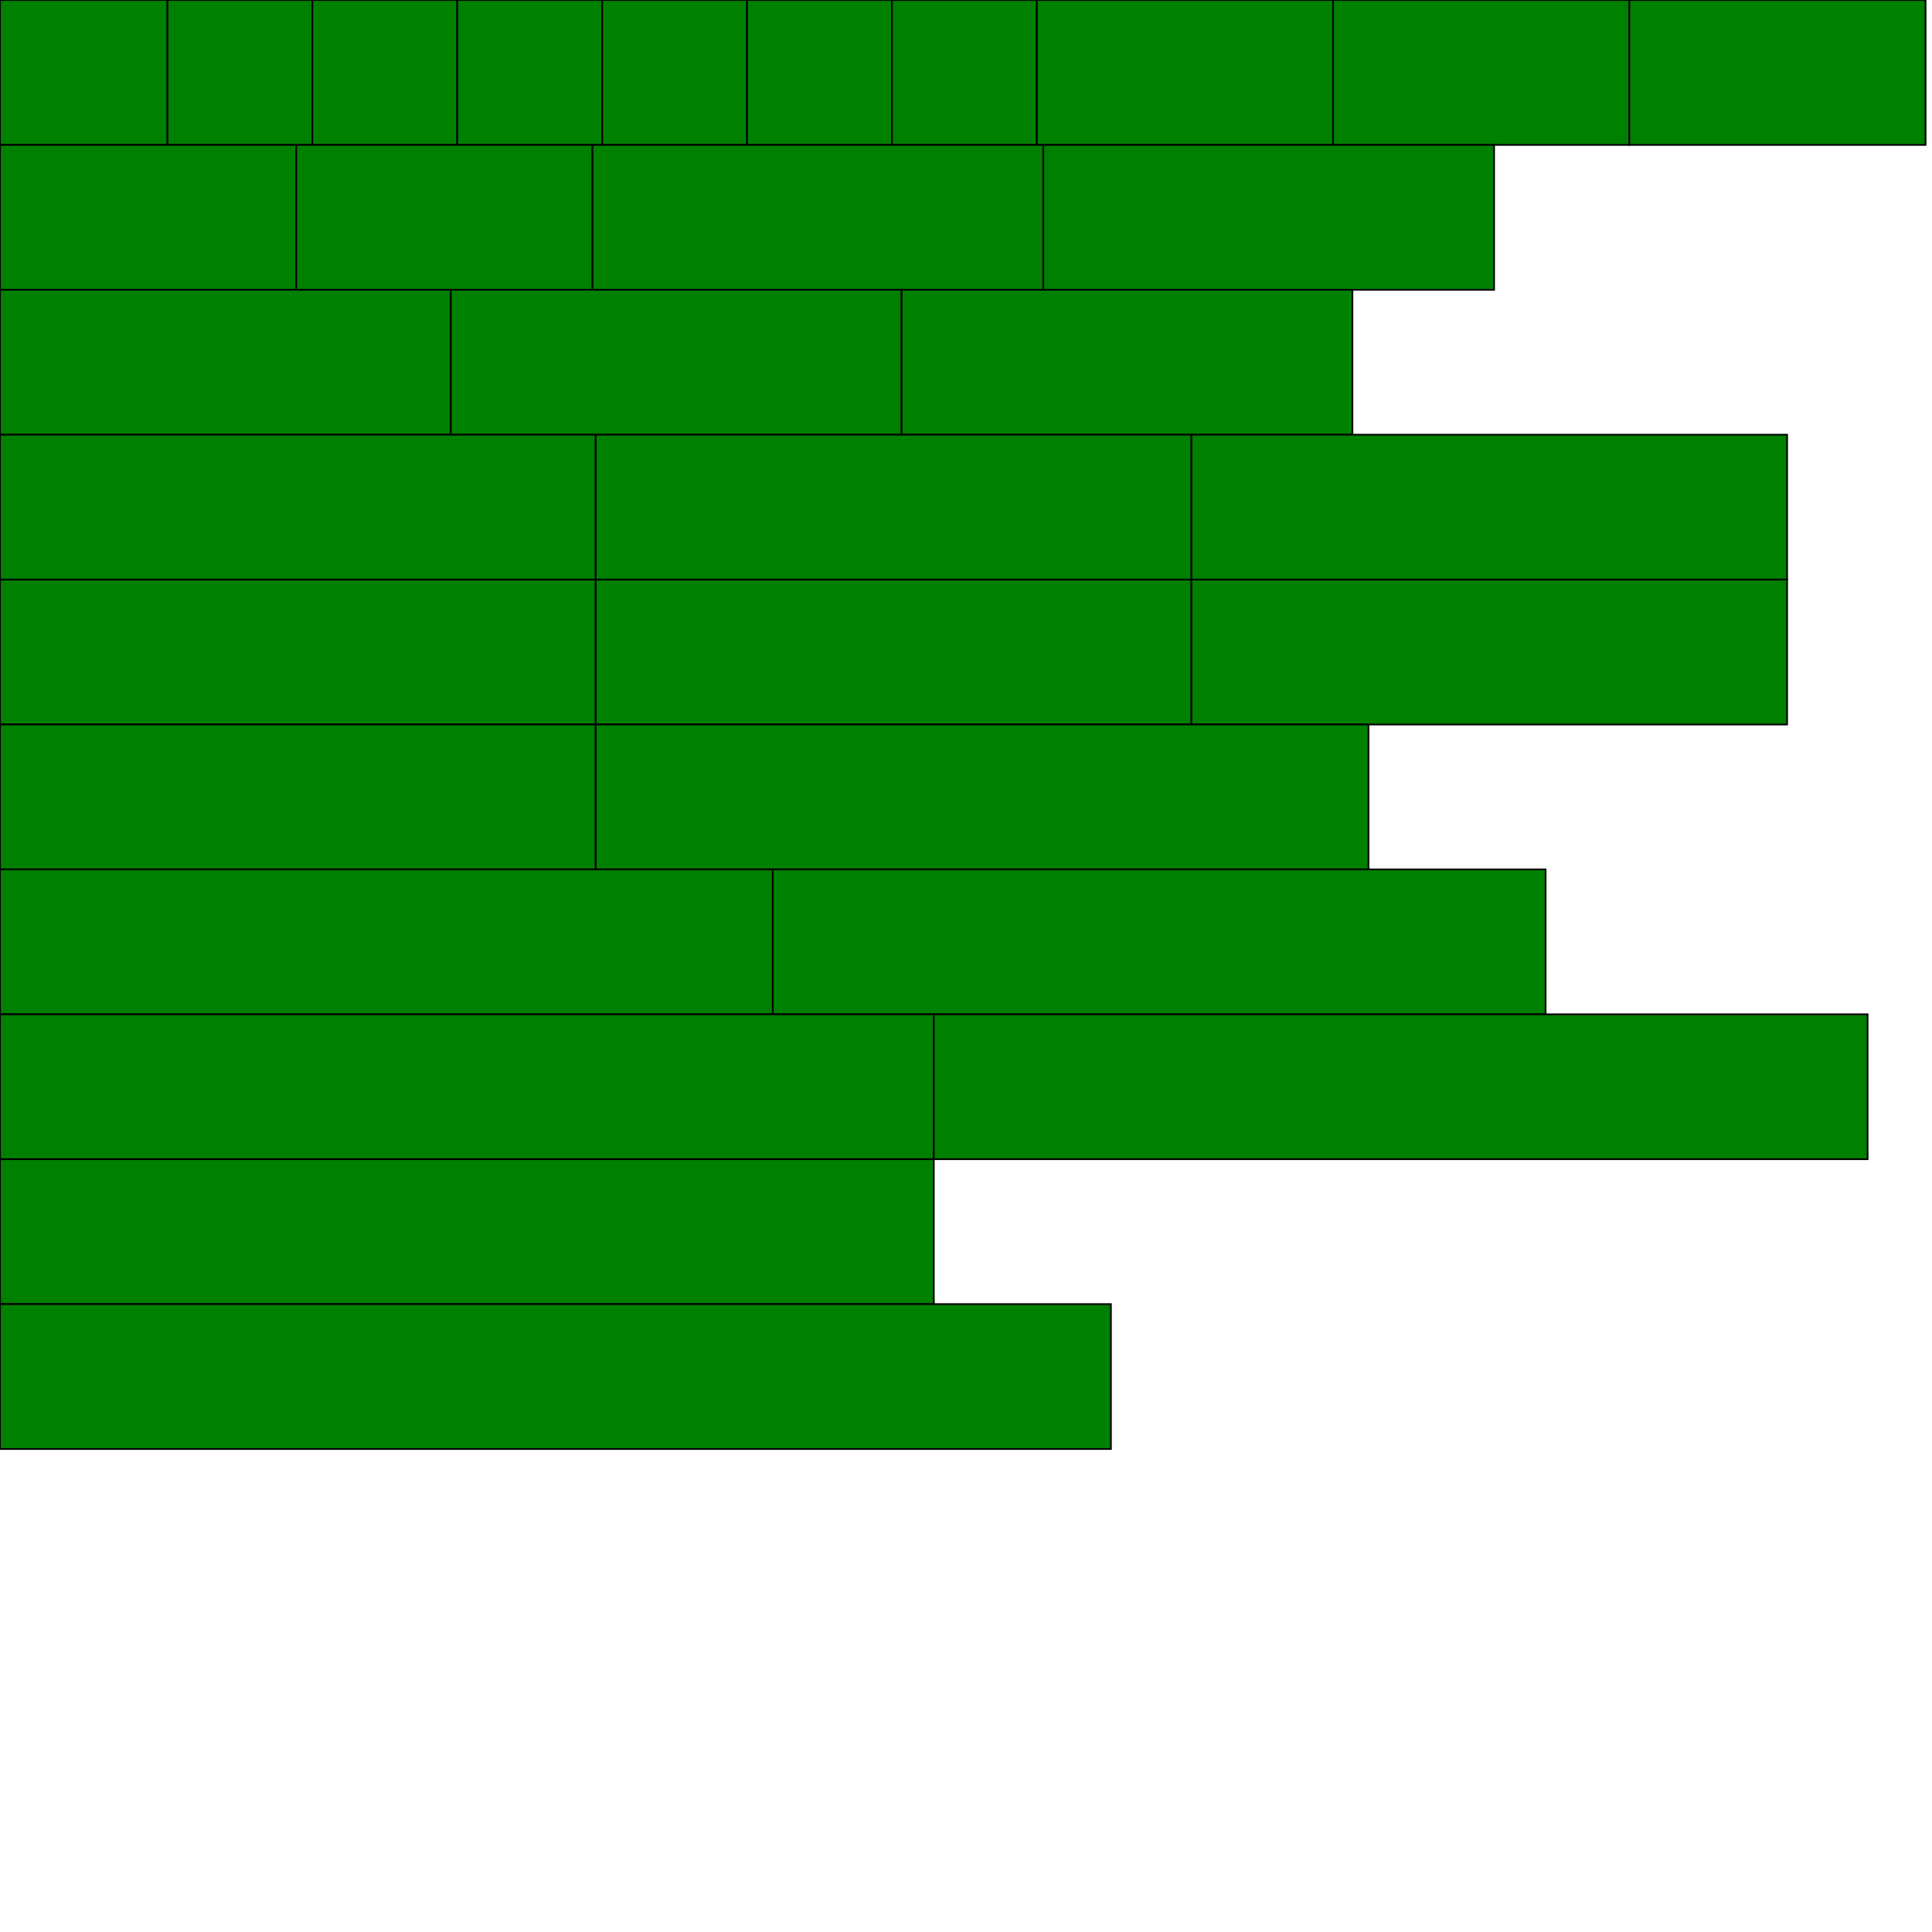 <svg:svg xmlns:svg="http://www.w3.org/2000/svg" height="30cm" version="1.1" width="30cm"><svg:rect fill="green" height="2.25cm" stroke="black" width="2.6cm" x="0cm" y="0.0cm" /><svg:rect fill="green" height="2.25cm" stroke="black" width="2.25cm" x="2.6cm" y="0.0cm" /><svg:rect fill="green" height="2.25cm" stroke="black" width="2.25cm" x="4.85cm" y="0.0cm" /><svg:rect fill="green" height="2.25cm" stroke="black" width="2.25cm" x="7.1cm" y="0.0cm" /><svg:rect fill="green" height="2.25cm" stroke="black" width="2.25cm" x="9.35cm" y="0.0cm" /><svg:rect fill="green" height="2.25cm" stroke="black" width="2.25cm" x="11.6cm" y="0.0cm" /><svg:rect fill="green" height="2.25cm" stroke="black" width="2.25cm" x="13.85cm" y="0.0cm" /><svg:rect fill="green" height="2.25cm" stroke="black" width="4.6cm" x="16.1cm" y="0.0cm" /><svg:rect fill="green" height="2.25cm" stroke="black" width="4.6cm" x="20.7cm" y="0.0cm" /><svg:rect fill="green" height="2.25cm" stroke="black" width="4.6cm" x="25.3cm" y="0.0cm" /><svg:rect fill="green" height="2.25cm" stroke="black" width="4.6cm" x="0cm" y="2.25cm" /><svg:rect fill="green" height="2.25cm" stroke="black" width="4.6cm" x="4.6cm" y="2.25cm" /><svg:rect fill="green" height="2.25cm" stroke="black" width="7cm" x="9.2cm" y="2.25cm" /><svg:rect fill="green" height="2.25cm" stroke="black" width="7cm" x="16.2cm" y="2.25cm" /><svg:rect fill="green" height="2.25cm" stroke="black" width="7cm" x="0cm" y="4.5cm" /><svg:rect fill="green" height="2.25cm" stroke="black" width="7cm" x="7cm" y="4.5cm" /><svg:rect fill="green" height="2.25cm" stroke="black" width="7cm" x="14cm" y="4.5cm" /><svg:rect fill="green" height="2.25cm" stroke="black" width="9.25cm" x="0cm" y="6.75cm" /><svg:rect fill="green" height="2.25cm" stroke="black" width="9.25cm" x="9.25cm" y="6.75cm" /><svg:rect fill="green" height="2.25cm" stroke="black" width="9.25cm" x="18.5cm" y="6.75cm" /><svg:rect fill="green" height="2.25cm" stroke="black" width="9.25cm" x="0cm" y="9.0cm" /><svg:rect fill="green" height="2.25cm" stroke="black" width="9.25cm" x="9.25cm" y="9.0cm" /><svg:rect fill="green" height="2.25cm" stroke="black" width="9.25cm" x="18.5cm" y="9.0cm" /><svg:rect fill="green" height="2.25cm" stroke="black" width="9.25cm" x="0cm" y="11.25cm" /><svg:rect fill="green" height="2.25cm" stroke="black" width="12cm" x="9.25cm" y="11.25cm" /><svg:rect fill="green" height="2.25cm" stroke="black" width="12cm" x="0cm" y="13.5cm" /><svg:rect fill="green" height="2.25cm" stroke="black" width="12cm" x="12cm" y="13.5cm" /><svg:rect fill="green" height="2.25cm" stroke="black" width="14.5cm" x="0cm" y="15.75cm" /><svg:rect fill="green" height="2.25cm" stroke="black" width="14.5cm" x="14.5cm" y="15.75cm" /><svg:rect fill="green" height="2.25cm" stroke="black" width="14.5cm" x="0cm" y="18.0cm" /><svg:rect fill="green" height="2.25cm" stroke="black" width="17.25cm" x="0cm" y="20.25cm" /></svg:svg>